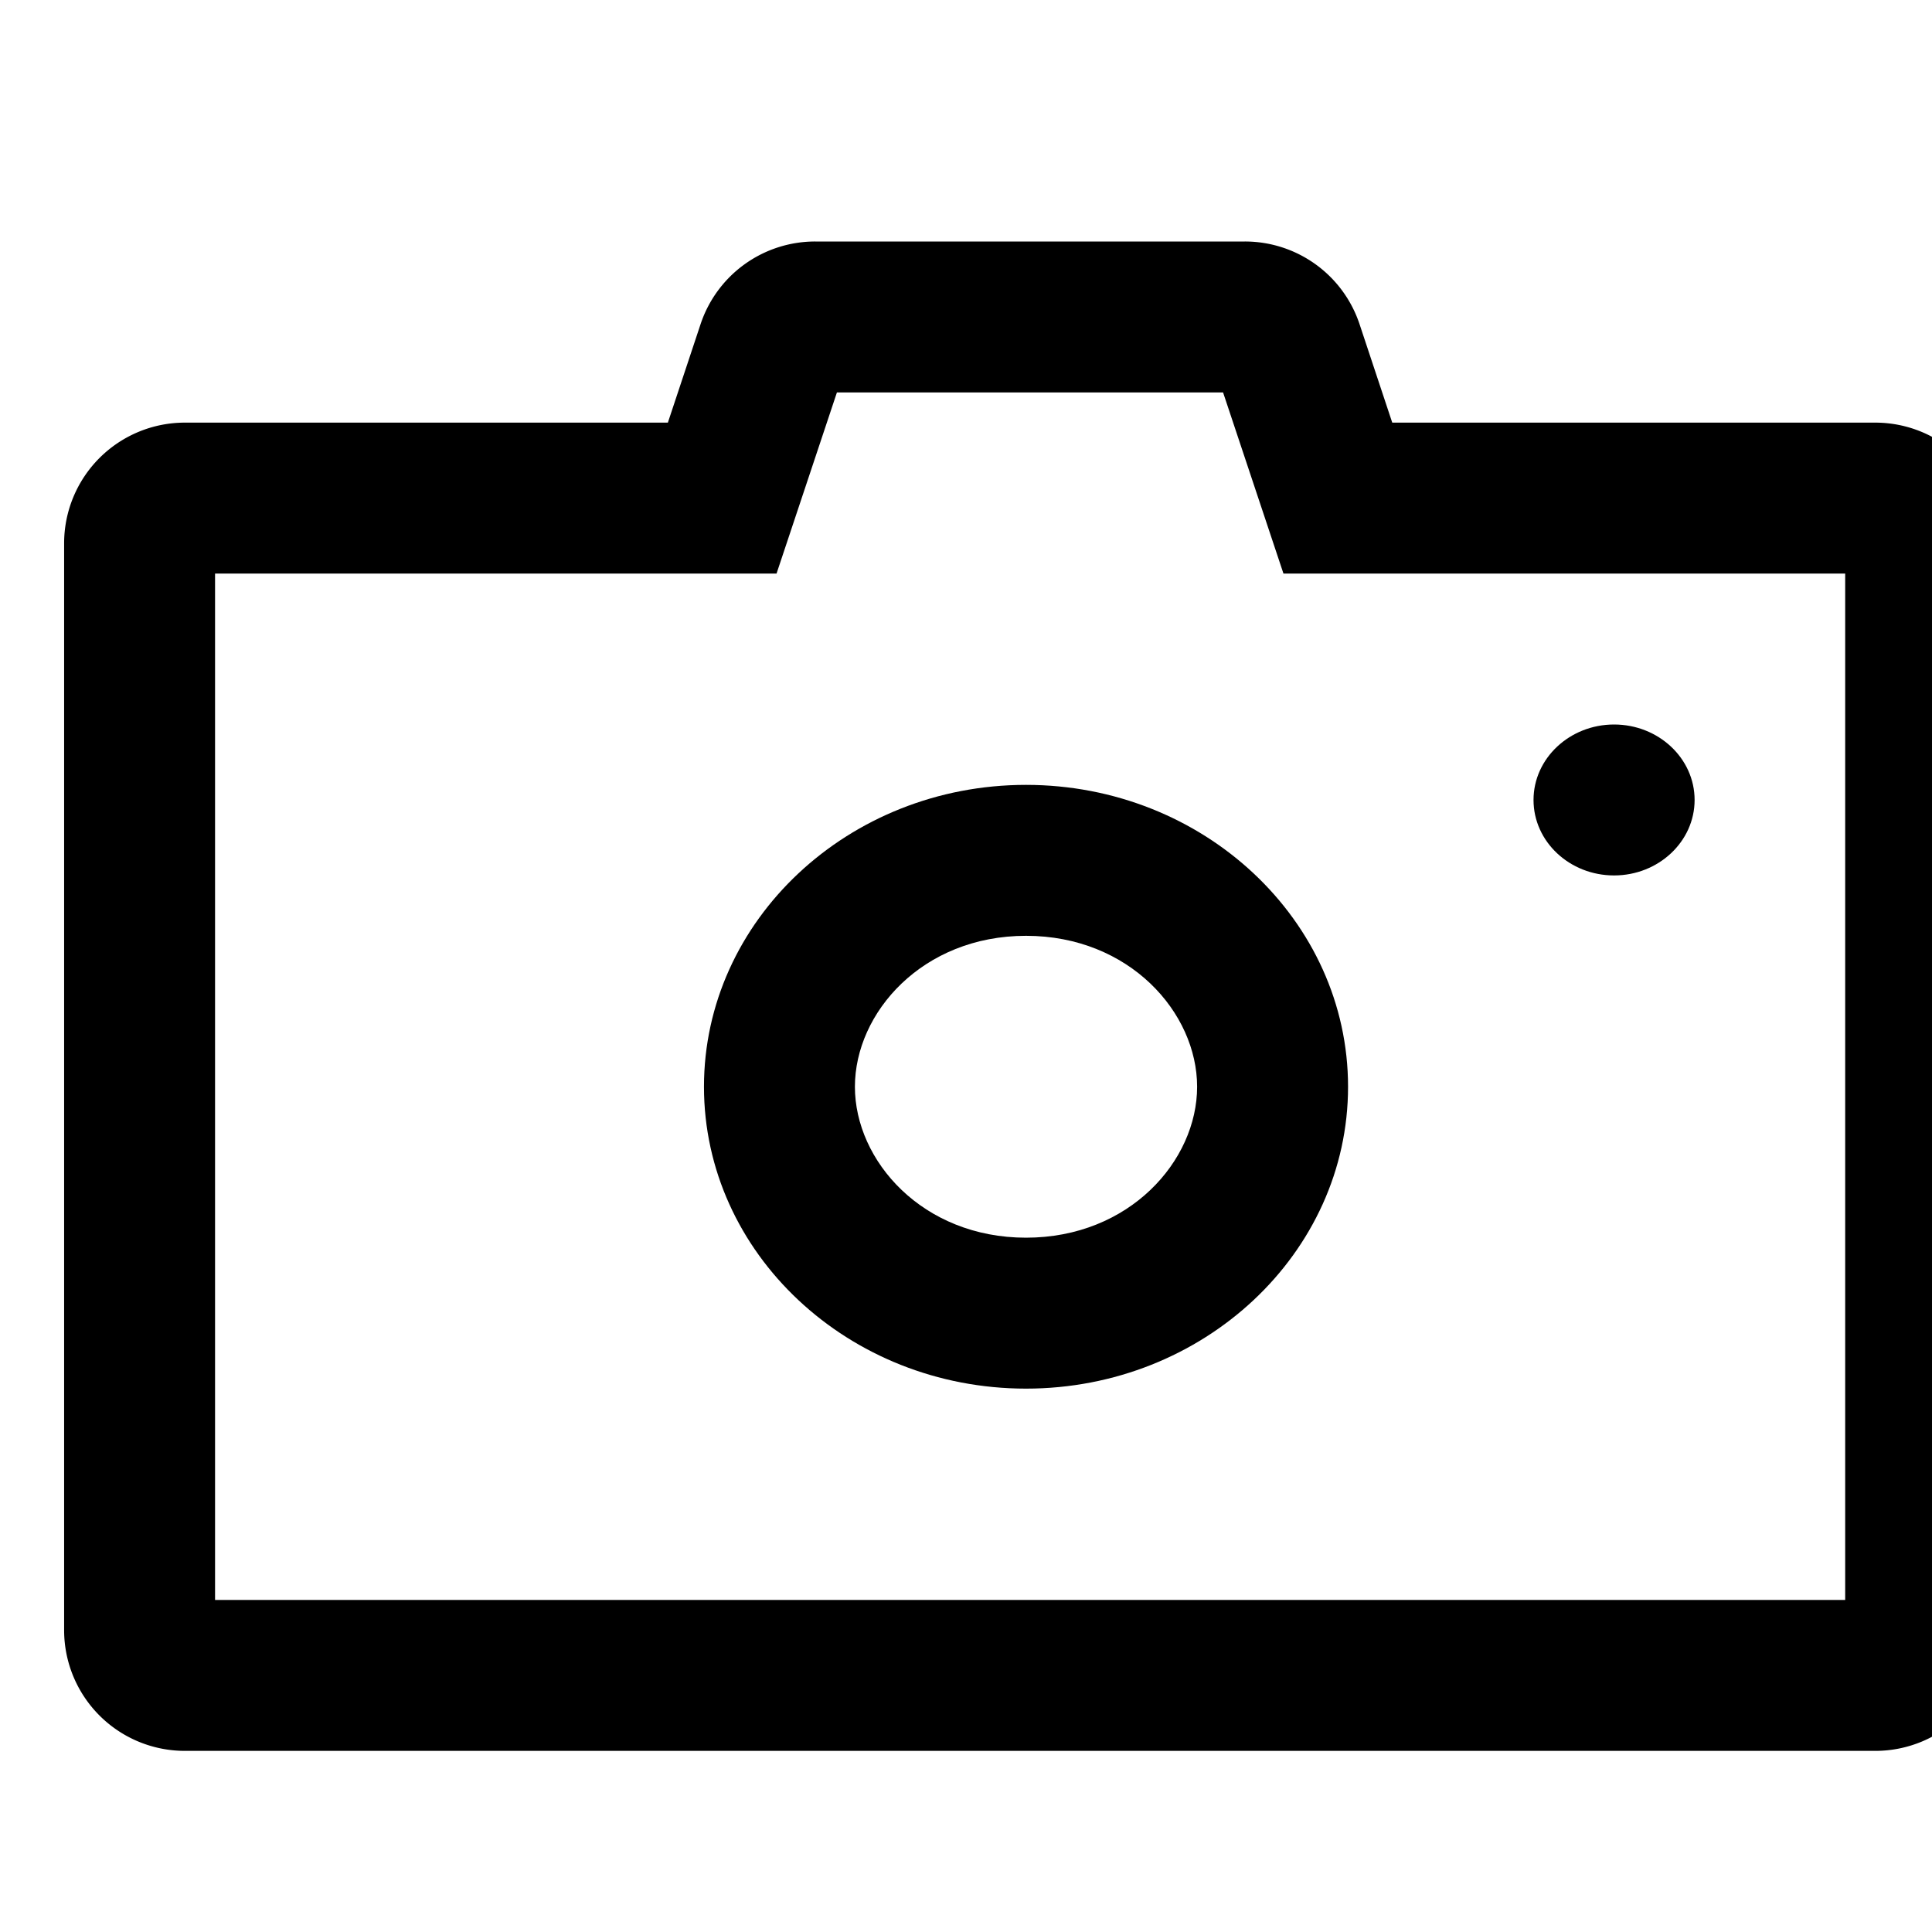 <svg xmlns="http://www.w3.org/2000/svg" width="16" height="16" viewbox="0 0 16 16"><path fill-rule="evenodd" d="M6.431 4.75h-4.65v8.5h13.5v-8.5h-4.652l-.5-1.5H6.931l-.5 1.5zm10.1-.25v9a1 1 0 01-1 1h-14a1 1 0 01-1-1v-9a1 1 0 011-1h4l.271-.816A1 1 0 016.751 2h3.558a1 1 0 01.95.684l.271.816h4a1 1 0 011 1z"/><path fill-rule="evenodd" d="M9.914 9c0-.613-.56-1.25-1.417-1.25-.858 0-1.417.637-1.417 1.25s.56 1.25 1.417 1.25S9.914 9.613 9.914 9zm1.25 0c0-1.378-1.196-2.5-2.667-2.5C7.026 6.5 5.83 7.622 5.83 9s1.196 2.5 2.667 2.5c1.47 0 2.667-1.122 2.667-2.5z"/><path d="M13.367 6c.368 0 .667.28.667.625s-.3.625-.667.625c-.368 0-.667-.28-.667-.625S13 6 13.367 6z"/></svg>